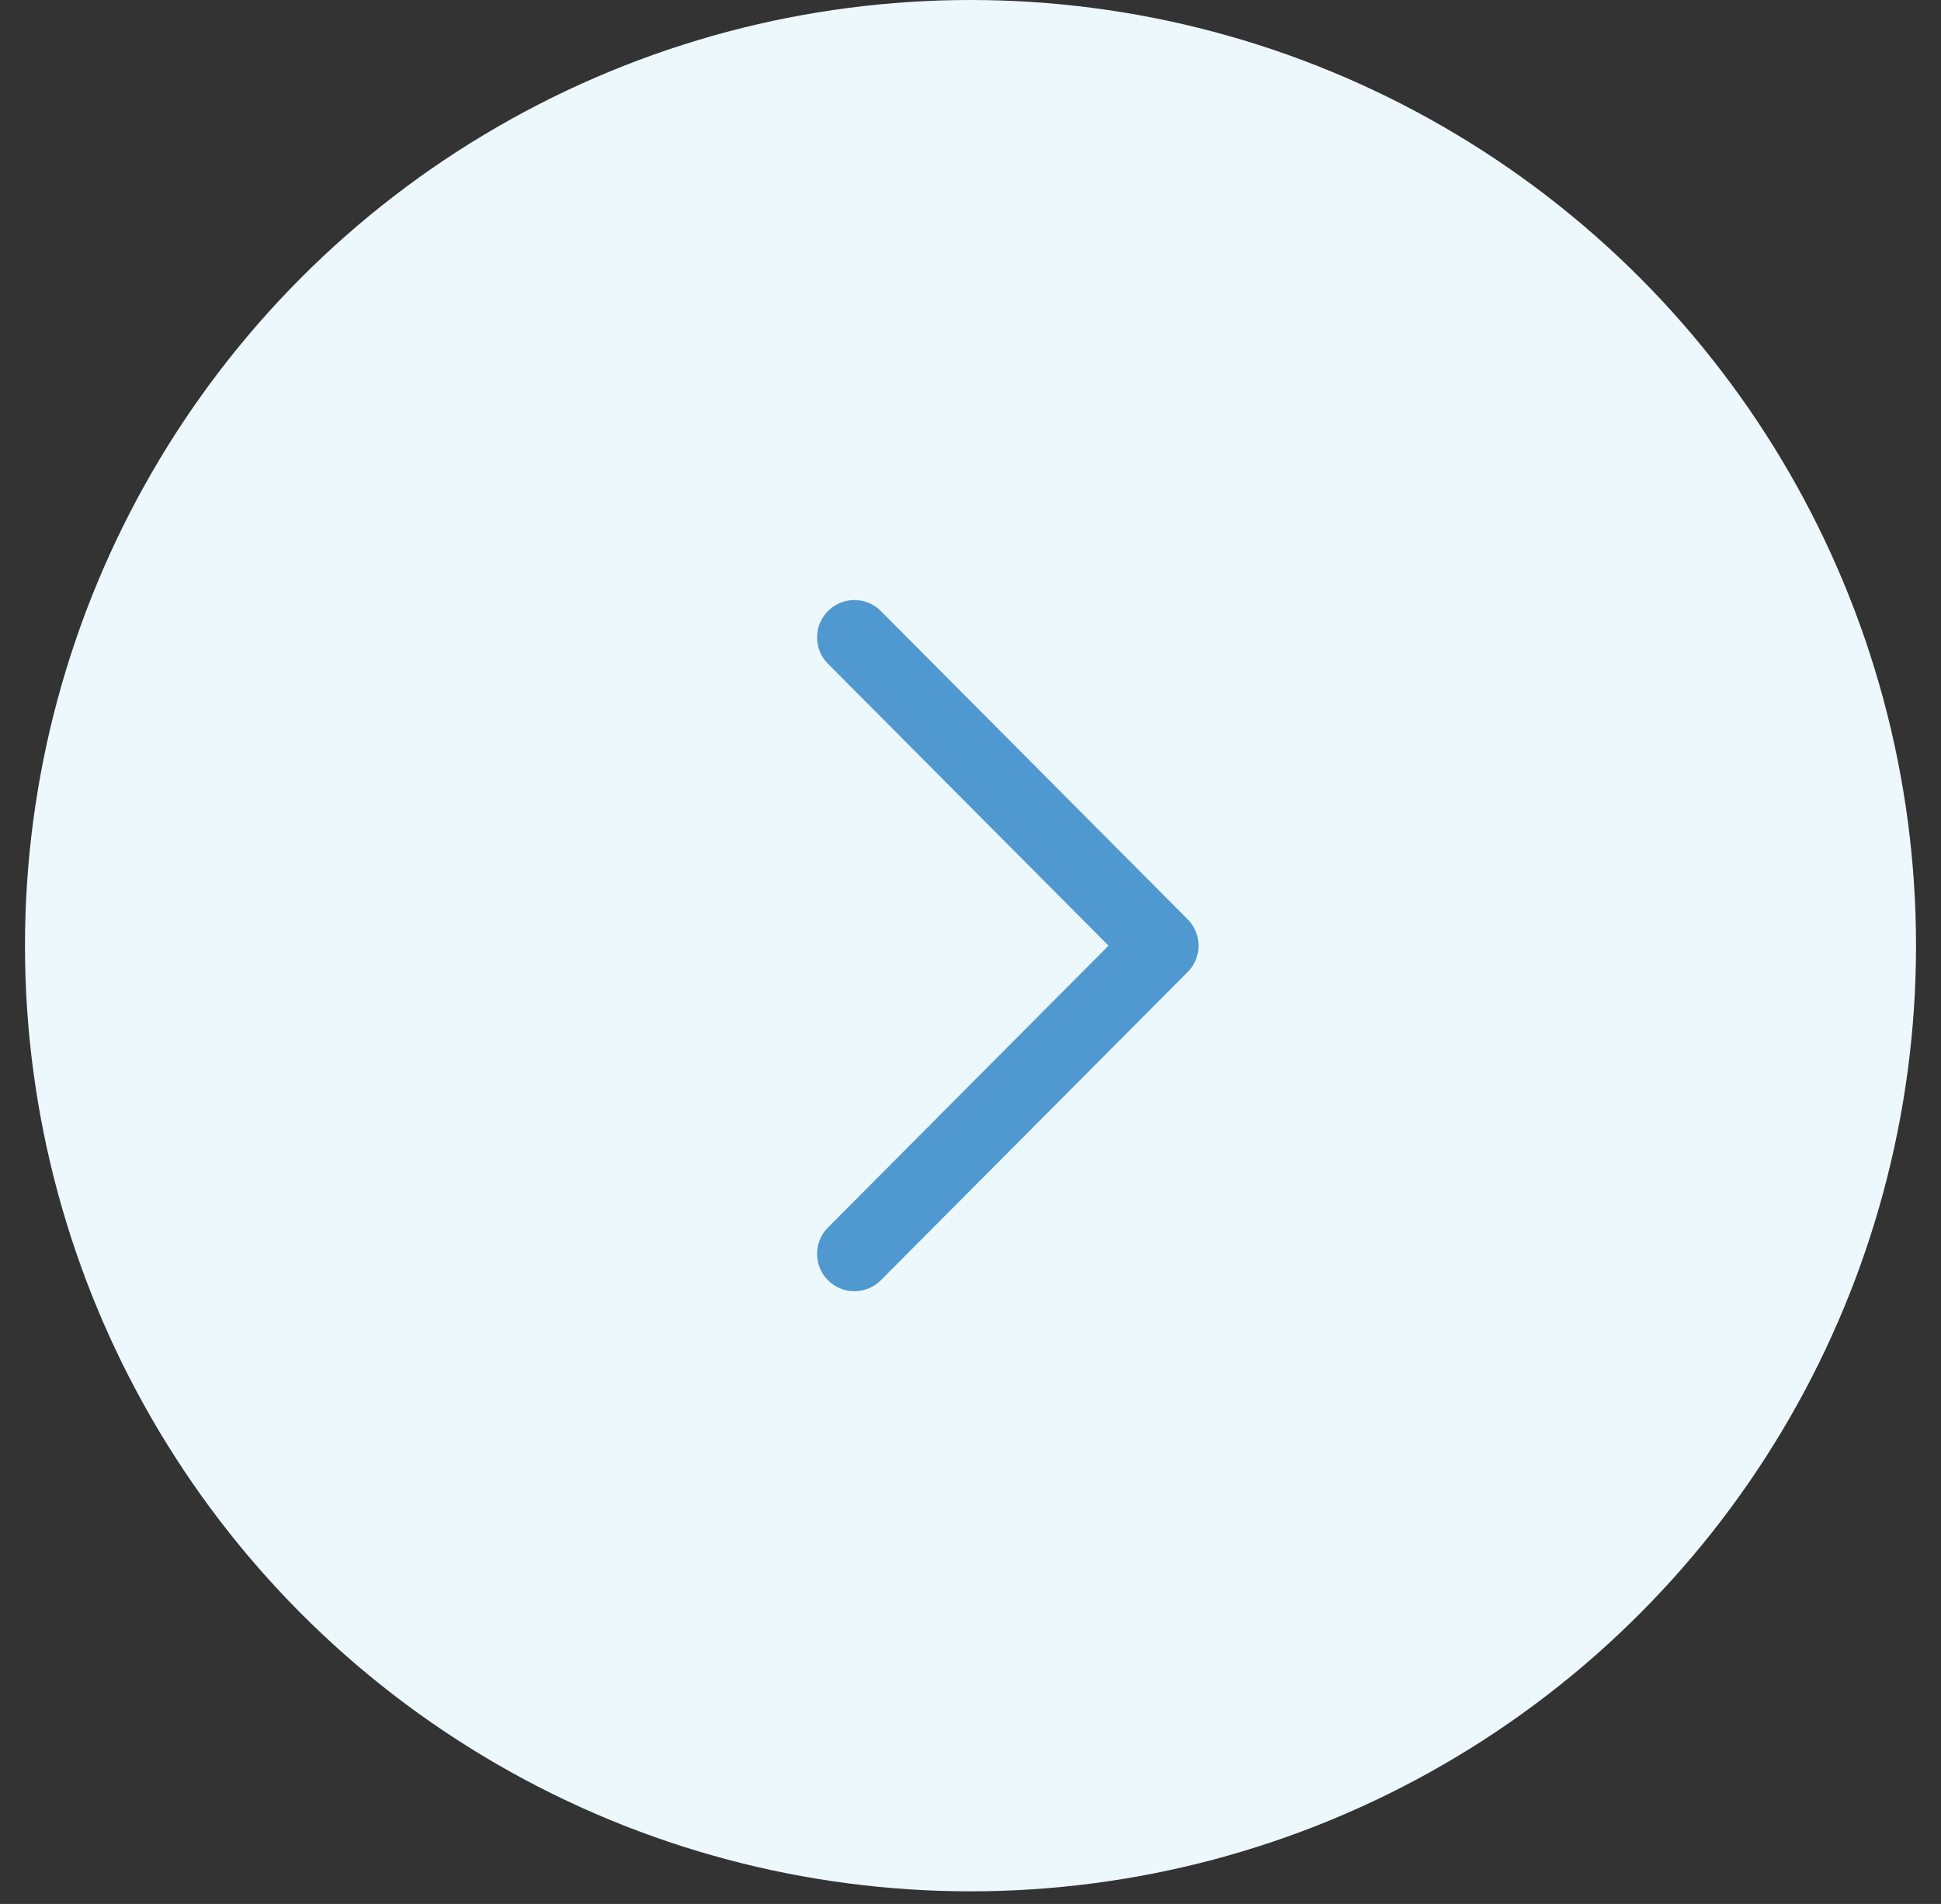 <svg width="52" height="51" viewBox="0 0 52 51" fill="none" xmlns="http://www.w3.org/2000/svg">
<rect x="0" y="0" width="52" height="51" fill="#333333" stroke="none"/>
<circle cx="26" cy="25.331" r="25.331" fill="#EDF8FC"/>
<path d="M22.89 33.587L31.109 25.331L22.89 17.074" stroke="#549FDA" stroke-width="2" stroke-linecap="round" stroke-linejoin="round"/>
<path d="M22.89 33.587L31.109 25.331L22.89 17.074" stroke="black" stroke-opacity="0.05" stroke-width="2" stroke-linecap="round" stroke-linejoin="round"/>
</svg>
